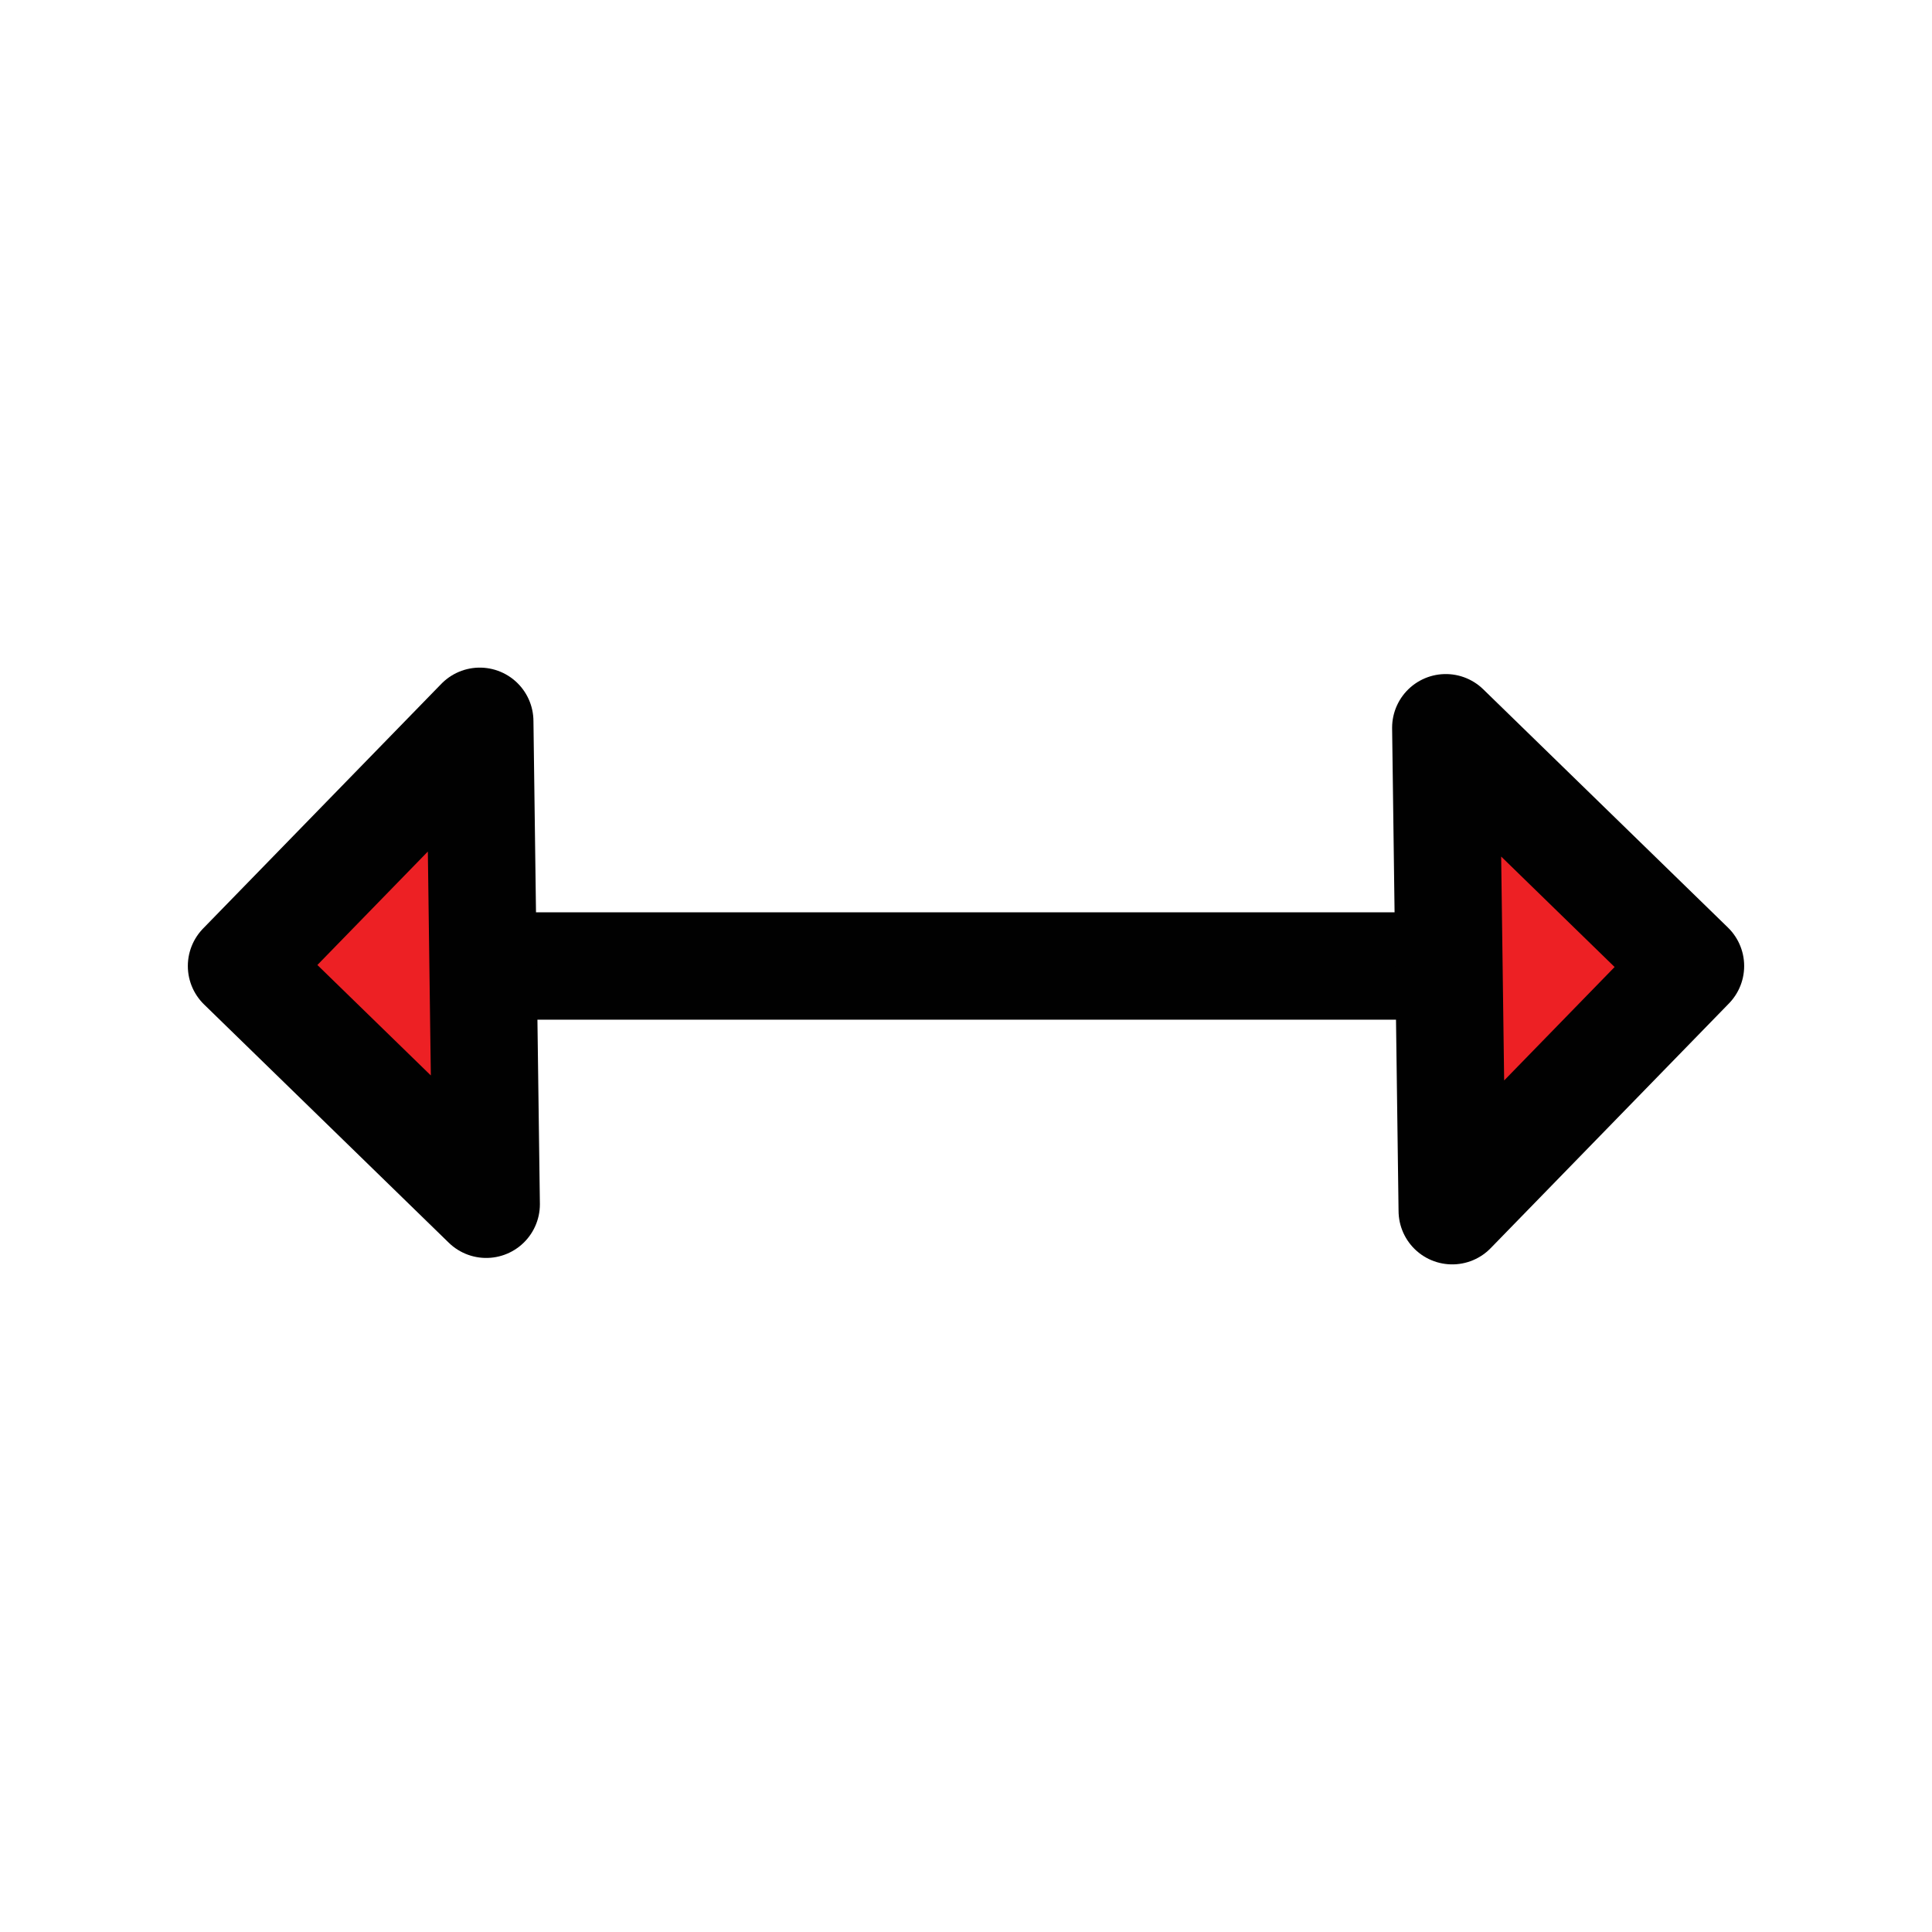 <?xml version="1.0" encoding="UTF-8"?>
<svg id="arrow-headed-left-right" xmlns="http://www.w3.org/2000/svg" viewBox="0 0 72 72">
  <line x1="18.12" y1="36" x2="53.88" y2="36" style="fill: none; stroke: #010101; stroke-linejoin: round; stroke-width: 4px;"/>
  <polygon points="17.88 26.88 9 36 18.12 44.88 17.88 26.88" style="fill: #ed2024;"/>
  <polygon points="53.88 27.12 54.12 45.12 63 36 53.88 27.12" style="fill: #ed2024;"/>
  <polygon points="17.88 26.88 9 36 18.12 44.88 17.88 26.88" style="fill: none; stroke: #010101; stroke-linejoin: round; stroke-width: 4px;"/>
  <polygon points="53.88 27.12 54.12 45.12 63 36 53.88 27.12" style="fill: none; stroke: #010101; stroke-linejoin: round; stroke-width: 4px;"/>
</svg>